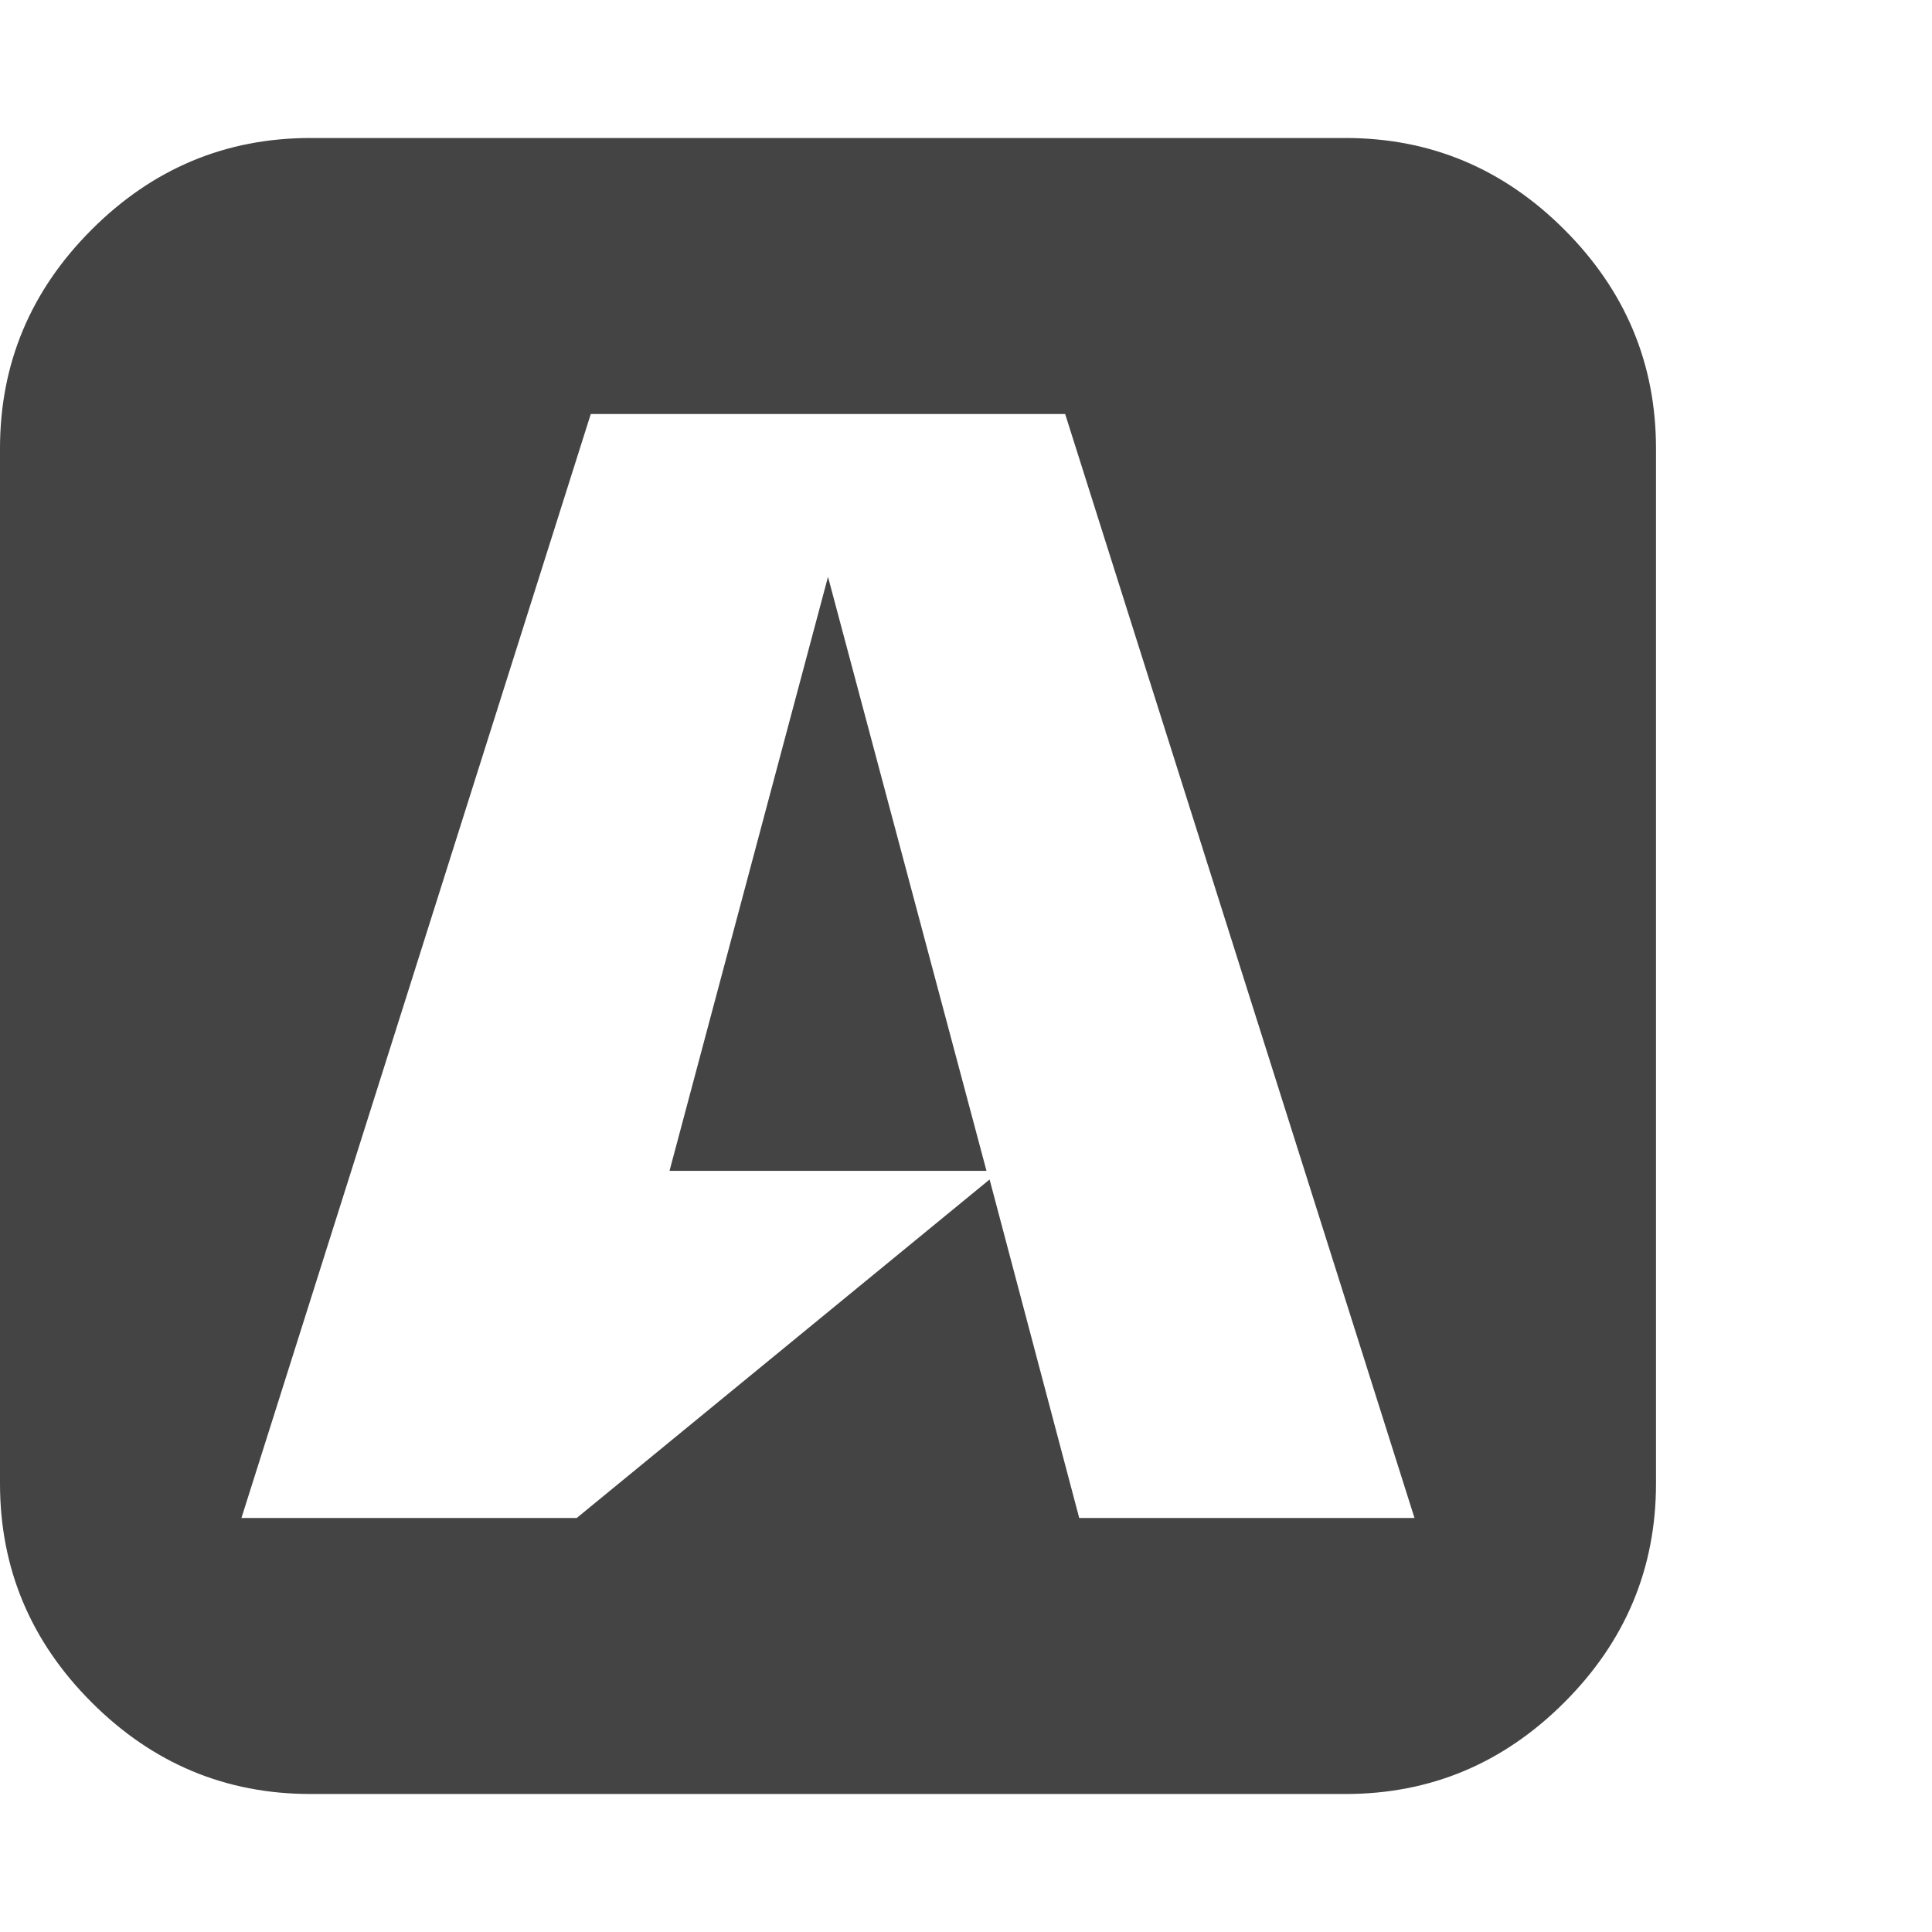 <?xml version="1.0" encoding="utf-8"?>
<!-- Generated by IcoMoon.io -->
<!DOCTYPE svg PUBLIC "-//W3C//DTD SVG 1.1//EN" "http://www.w3.org/Graphics/SVG/1.1/DTD/svg11.dtd">
<svg version="1.1" xmlns="http://www.w3.org/2000/svg" xmlns:xlink="http://www.w3.org/1999/xlink" width="28" height="28" viewBox="0 0 28 28">
<path fill="#444444" d="M14.297 16.969h-4.594l2.297-8.609zM15.641 22h4.859l-5.063-16h-6.875l-5.063 16h4.859l5.984-4.906zM24 6.5v15q0 1.844-1.328 3.172t-3.172 1.328h-15q-1.844 0-3.172-1.328t-1.328-3.172v-15q0-1.844 1.328-3.172t3.172-1.328h15q1.844 0 3.172 1.328t1.328 3.172z"></path>
</svg>
